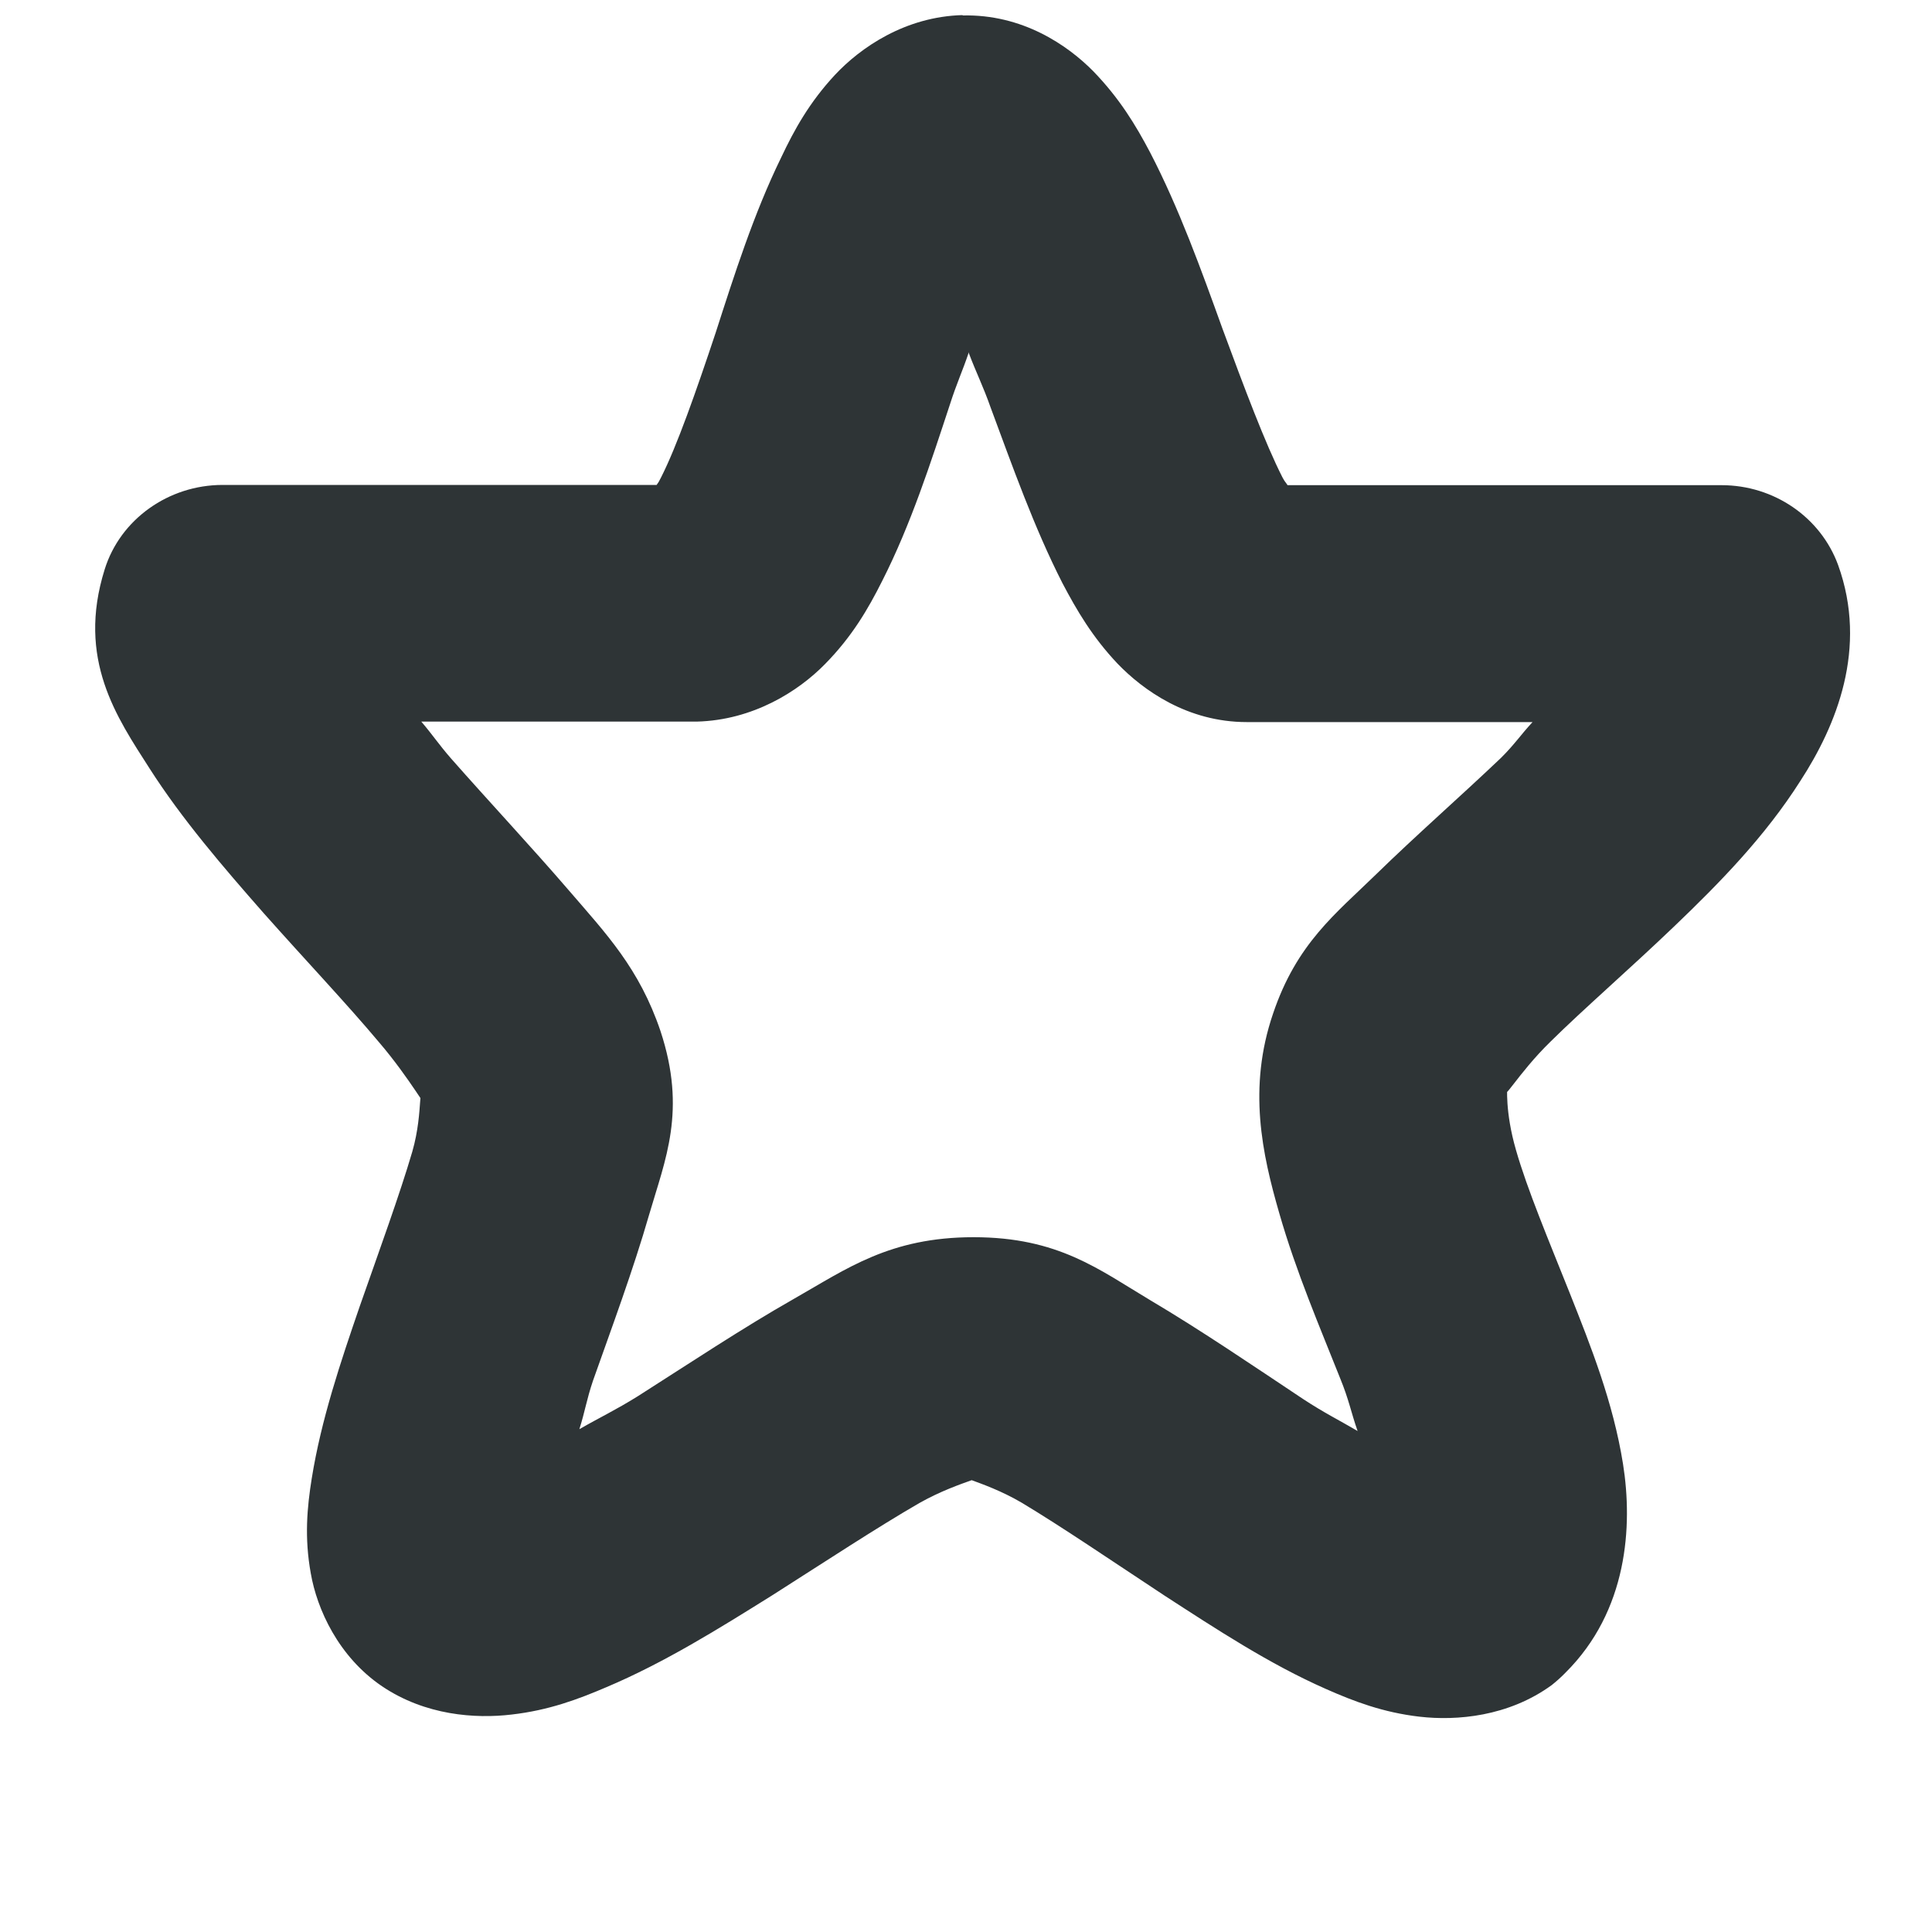 <?xml version="1.0" encoding="UTF-8"?>
<svg xmlns="http://www.w3.org/2000/svg" height="16px" viewBox="0 0 16 16" width="16px"><path d="m 7.973 0.125 c -0.477 0.012 -0.848 0.27 -1.059 0.496 c -0.211 0.227 -0.336 0.453 -0.445 0.684 c -0.227 0.465 -0.387 0.969 -0.543 1.453 c -0.16 0.48 -0.32 0.938 -0.453 1.199 c -0.02 0.039 -0.016 0.031 -0.035 0.059 h -3.594 c -0.449 0 -0.848 0.285 -0.977 0.699 c -0.234 0.746 0.102 1.227 0.371 1.648 s 0.609 0.816 0.949 1.203 c 0.344 0.387 0.691 0.754 0.949 1.062 c 0.262 0.305 0.422 0.605 0.395 0.52 c -0.082 -0.246 -0.016 0.043 -0.117 0.391 c -0.102 0.348 -0.27 0.809 -0.434 1.277 c -0.16 0.465 -0.32 0.941 -0.398 1.426 c -0.039 0.242 -0.062 0.492 -0.008 0.789 c 0.051 0.293 0.227 0.688 0.59 0.934 c 0.359 0.242 0.773 0.27 1.074 0.234 c 0.305 -0.035 0.547 -0.125 0.785 -0.227 c 0.48 -0.203 0.93 -0.484 1.375 -0.762 c 0.441 -0.281 0.875 -0.566 1.215 -0.762 c 0.344 -0.195 0.668 -0.234 0.445 -0.234 c -0.25 0 0.07 0.035 0.402 0.23 c 0.332 0.199 0.75 0.484 1.184 0.77 c 0.434 0.281 0.867 0.566 1.336 0.773 c 0.23 0.102 0.473 0.195 0.777 0.23 c 0.305 0.035 0.734 0 1.094 -0.262 c 0.039 -0.031 0.078 -0.066 0.113 -0.102 c 0.516 -0.512 0.559 -1.215 0.477 -1.73 c -0.082 -0.512 -0.266 -0.973 -0.441 -1.414 c -0.176 -0.441 -0.352 -0.859 -0.445 -1.184 c -0.094 -0.324 -0.07 -0.531 -0.074 -0.523 c -0.055 0.16 0.086 -0.109 0.359 -0.375 c 0.273 -0.27 0.652 -0.598 1.027 -0.957 s 0.75 -0.742 1.043 -1.203 c 0.297 -0.457 0.562 -1.098 0.312 -1.789 c -0.145 -0.395 -0.531 -0.66 -0.965 -0.66 h -3.594 c -0.02 -0.031 -0.02 -0.023 -0.043 -0.066 c -0.141 -0.277 -0.316 -0.742 -0.496 -1.23 c -0.176 -0.488 -0.359 -0.996 -0.598 -1.457 c -0.121 -0.23 -0.254 -0.449 -0.469 -0.672 c -0.215 -0.219 -0.59 -0.477 -1.086 -0.465 z m 0.051 2.801 c 0.062 0.164 0.117 0.27 0.18 0.449 c 0.18 0.484 0.359 0.992 0.594 1.453 c 0.121 0.23 0.25 0.449 0.457 0.668 c 0.211 0.219 0.578 0.484 1.07 0.484 h 2.367 c -0.098 0.105 -0.148 0.184 -0.262 0.297 c -0.332 0.316 -0.703 0.641 -1.035 0.965 c -0.332 0.324 -0.656 0.57 -0.852 1.152 c -0.211 0.617 -0.09 1.164 0.051 1.652 c 0.141 0.492 0.34 0.953 0.504 1.367 c 0.074 0.18 0.09 0.281 0.145 0.438 c -0.16 -0.094 -0.273 -0.148 -0.453 -0.266 c -0.406 -0.27 -0.84 -0.566 -1.262 -0.816 c -0.426 -0.254 -0.762 -0.523 -1.465 -0.523 c -0.695 0 -1.051 0.262 -1.484 0.508 s -0.879 0.543 -1.297 0.809 c -0.188 0.117 -0.316 0.176 -0.484 0.273 c 0.047 -0.148 0.059 -0.242 0.113 -0.402 c 0.156 -0.441 0.332 -0.914 0.465 -1.375 c 0.133 -0.457 0.312 -0.859 0.094 -1.52 c -0.176 -0.52 -0.449 -0.805 -0.758 -1.164 c -0.309 -0.359 -0.66 -0.734 -0.977 -1.094 c -0.102 -0.117 -0.152 -0.195 -0.246 -0.305 h 2.262 h 0.02 c 0.465 -0.012 0.84 -0.25 1.062 -0.477 c 0.223 -0.227 0.355 -0.453 0.473 -0.688 c 0.238 -0.469 0.402 -0.98 0.562 -1.465 c 0.055 -0.172 0.102 -0.27 0.156 -0.43 z m 0 0" fill="#2e3436"/></svg>
